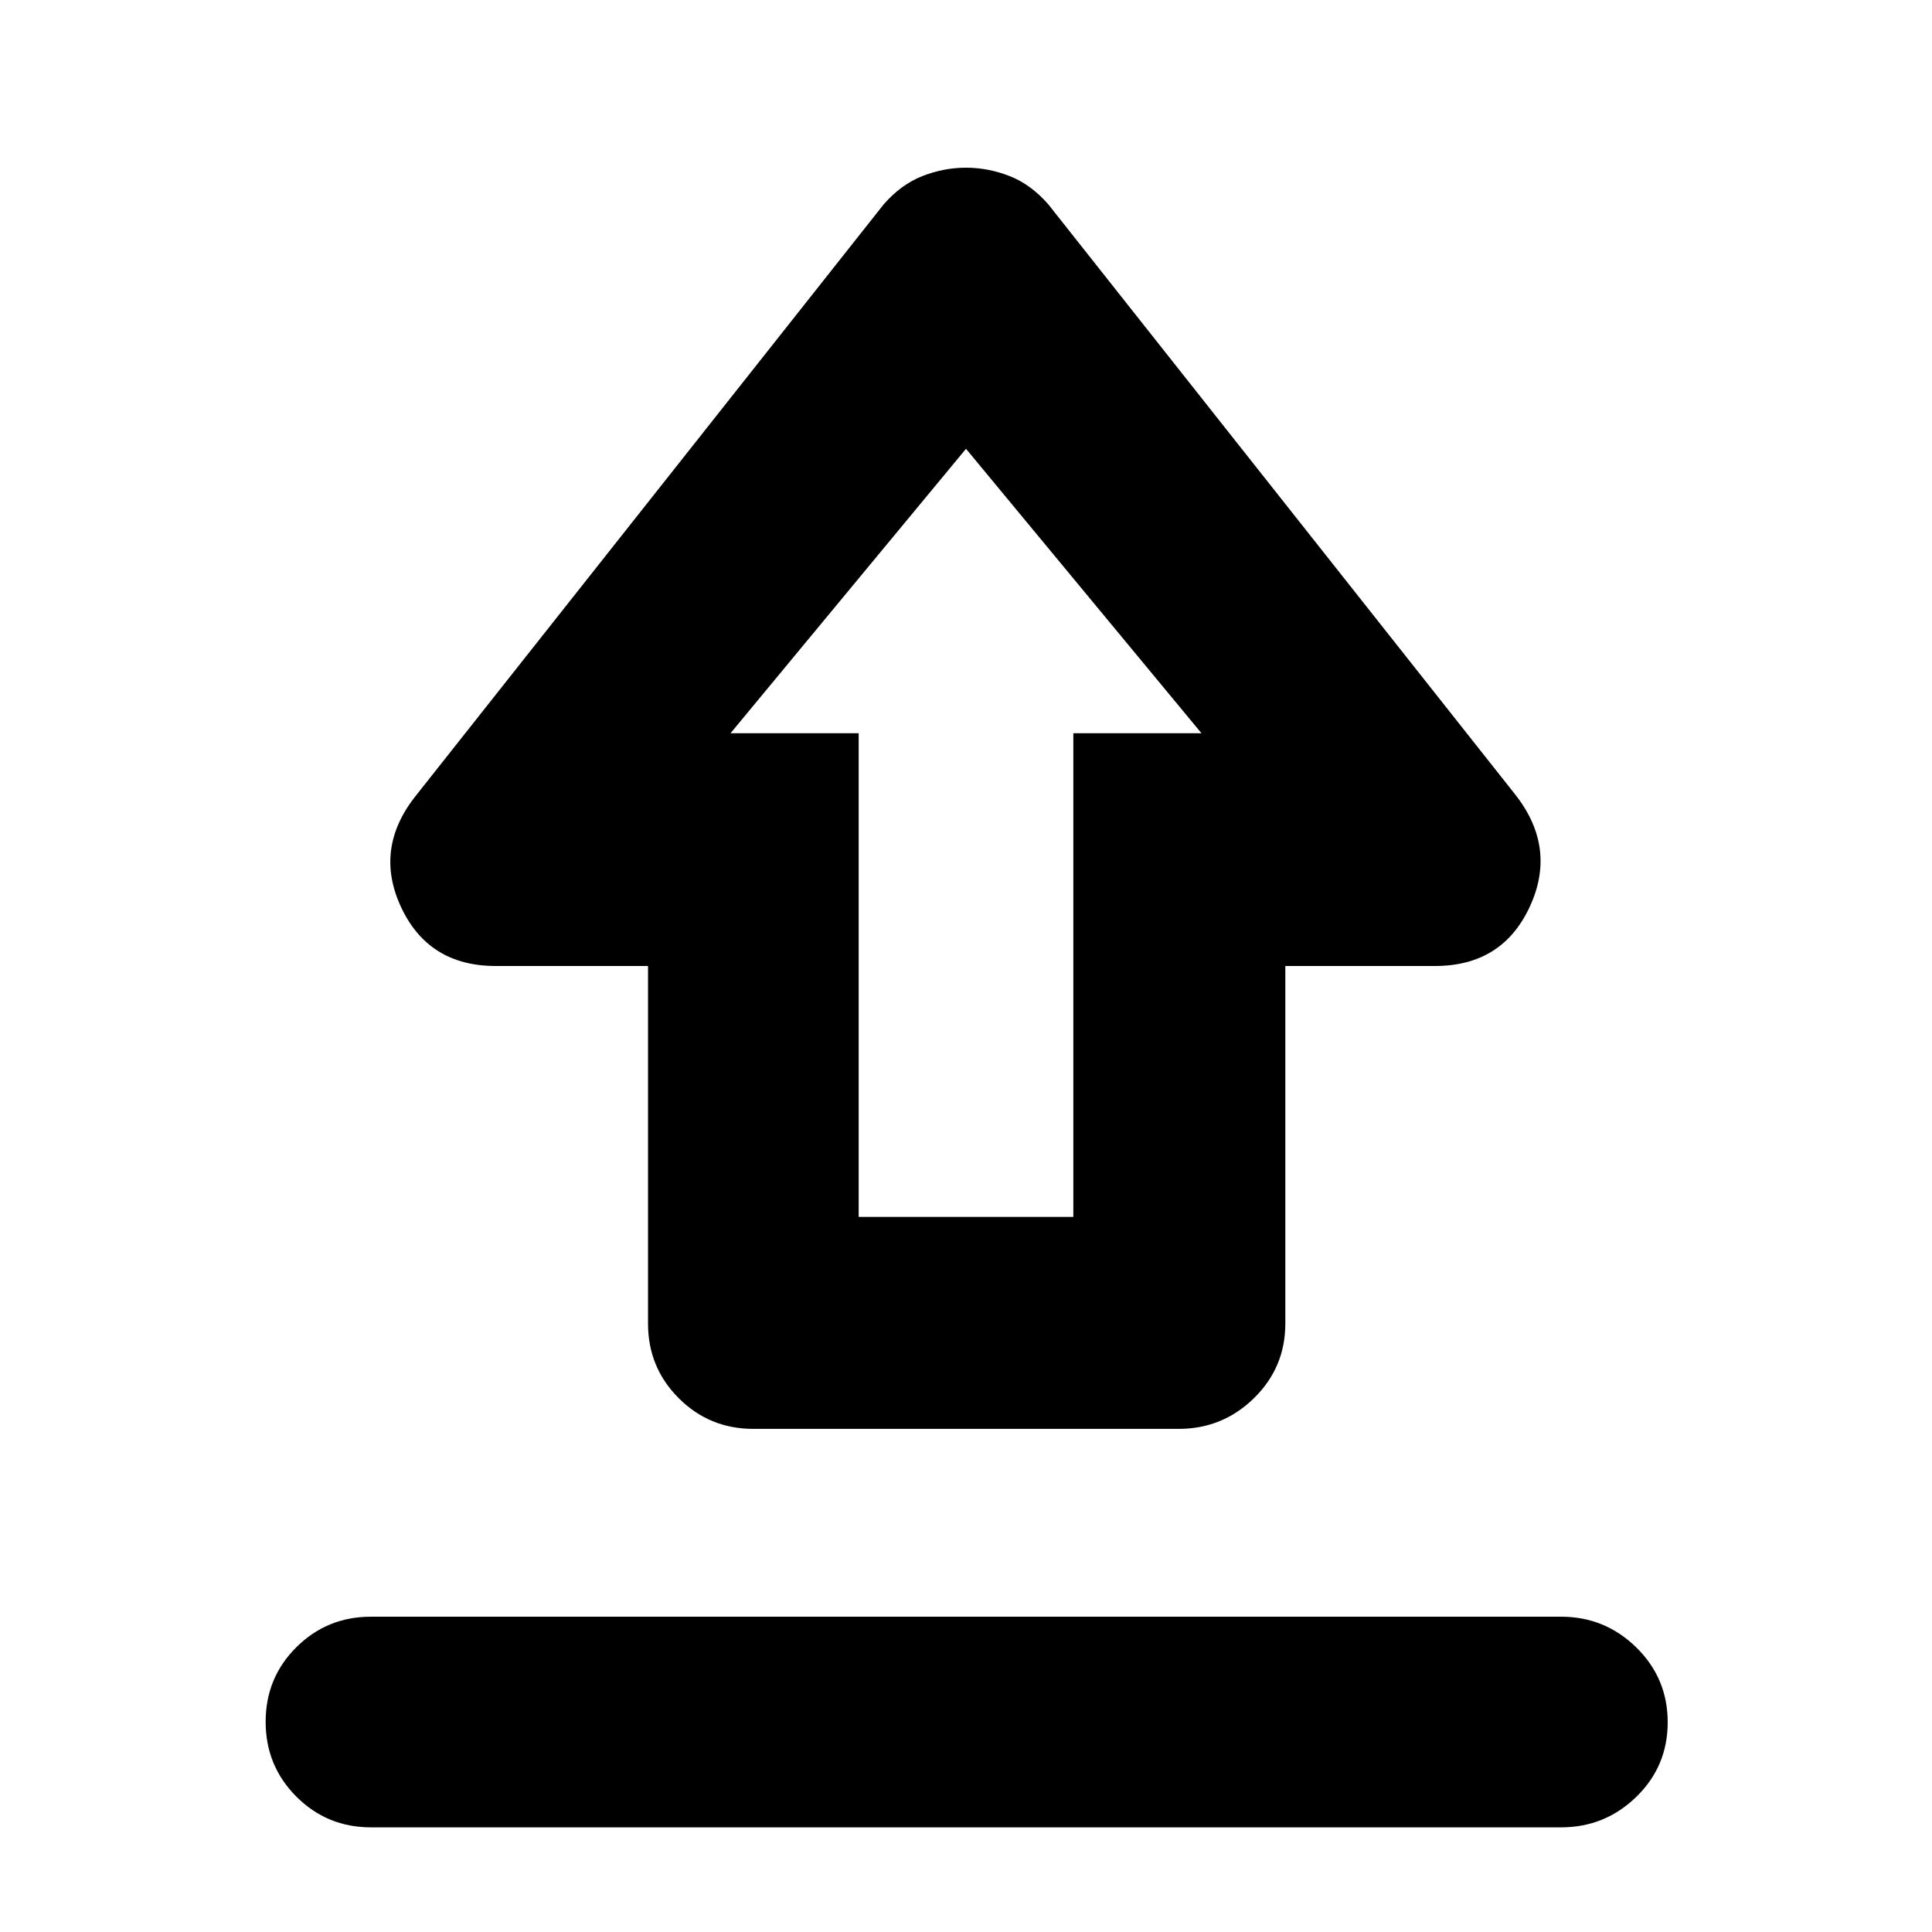 <svg xmlns="http://www.w3.org/2000/svg" height="40" viewBox="0 -960 960 960" width="40"><path d="M184.33-156.67h591.34q21.83 0 37.41 15.29 15.59 15.28 15.59 37.16 0 21.89-15.59 37.05Q797.5-52 775.67-52H184.33q-21.83 0-37.08-15.28Q132-82.57 132-104.45q0-21.88 15.25-37.05 15.25-15.17 37.08-15.17Zm190-93.33q-21.83 0-37.08-15.25T322-302.33V-480h-75.67q-33.33 0-47-29.17-13.66-29.16 7.34-55.5L439-858.33q8.67-10 19.31-14.17 10.64-4.17 21.69-4.17t21.69 4.17q10.64 4.17 19.31 14.17l232.33 293.66q20.34 26.34 6.67 55.5Q746.33-480 713-480h-74.33v177.67q0 21.83-15.59 37.08Q607.5-250 585.67-250H374.33Zm52.34-105.33h106.66v-240.34H597L480-737 363-595.67h63.67v240.34ZM480-595.67Z"/></svg>